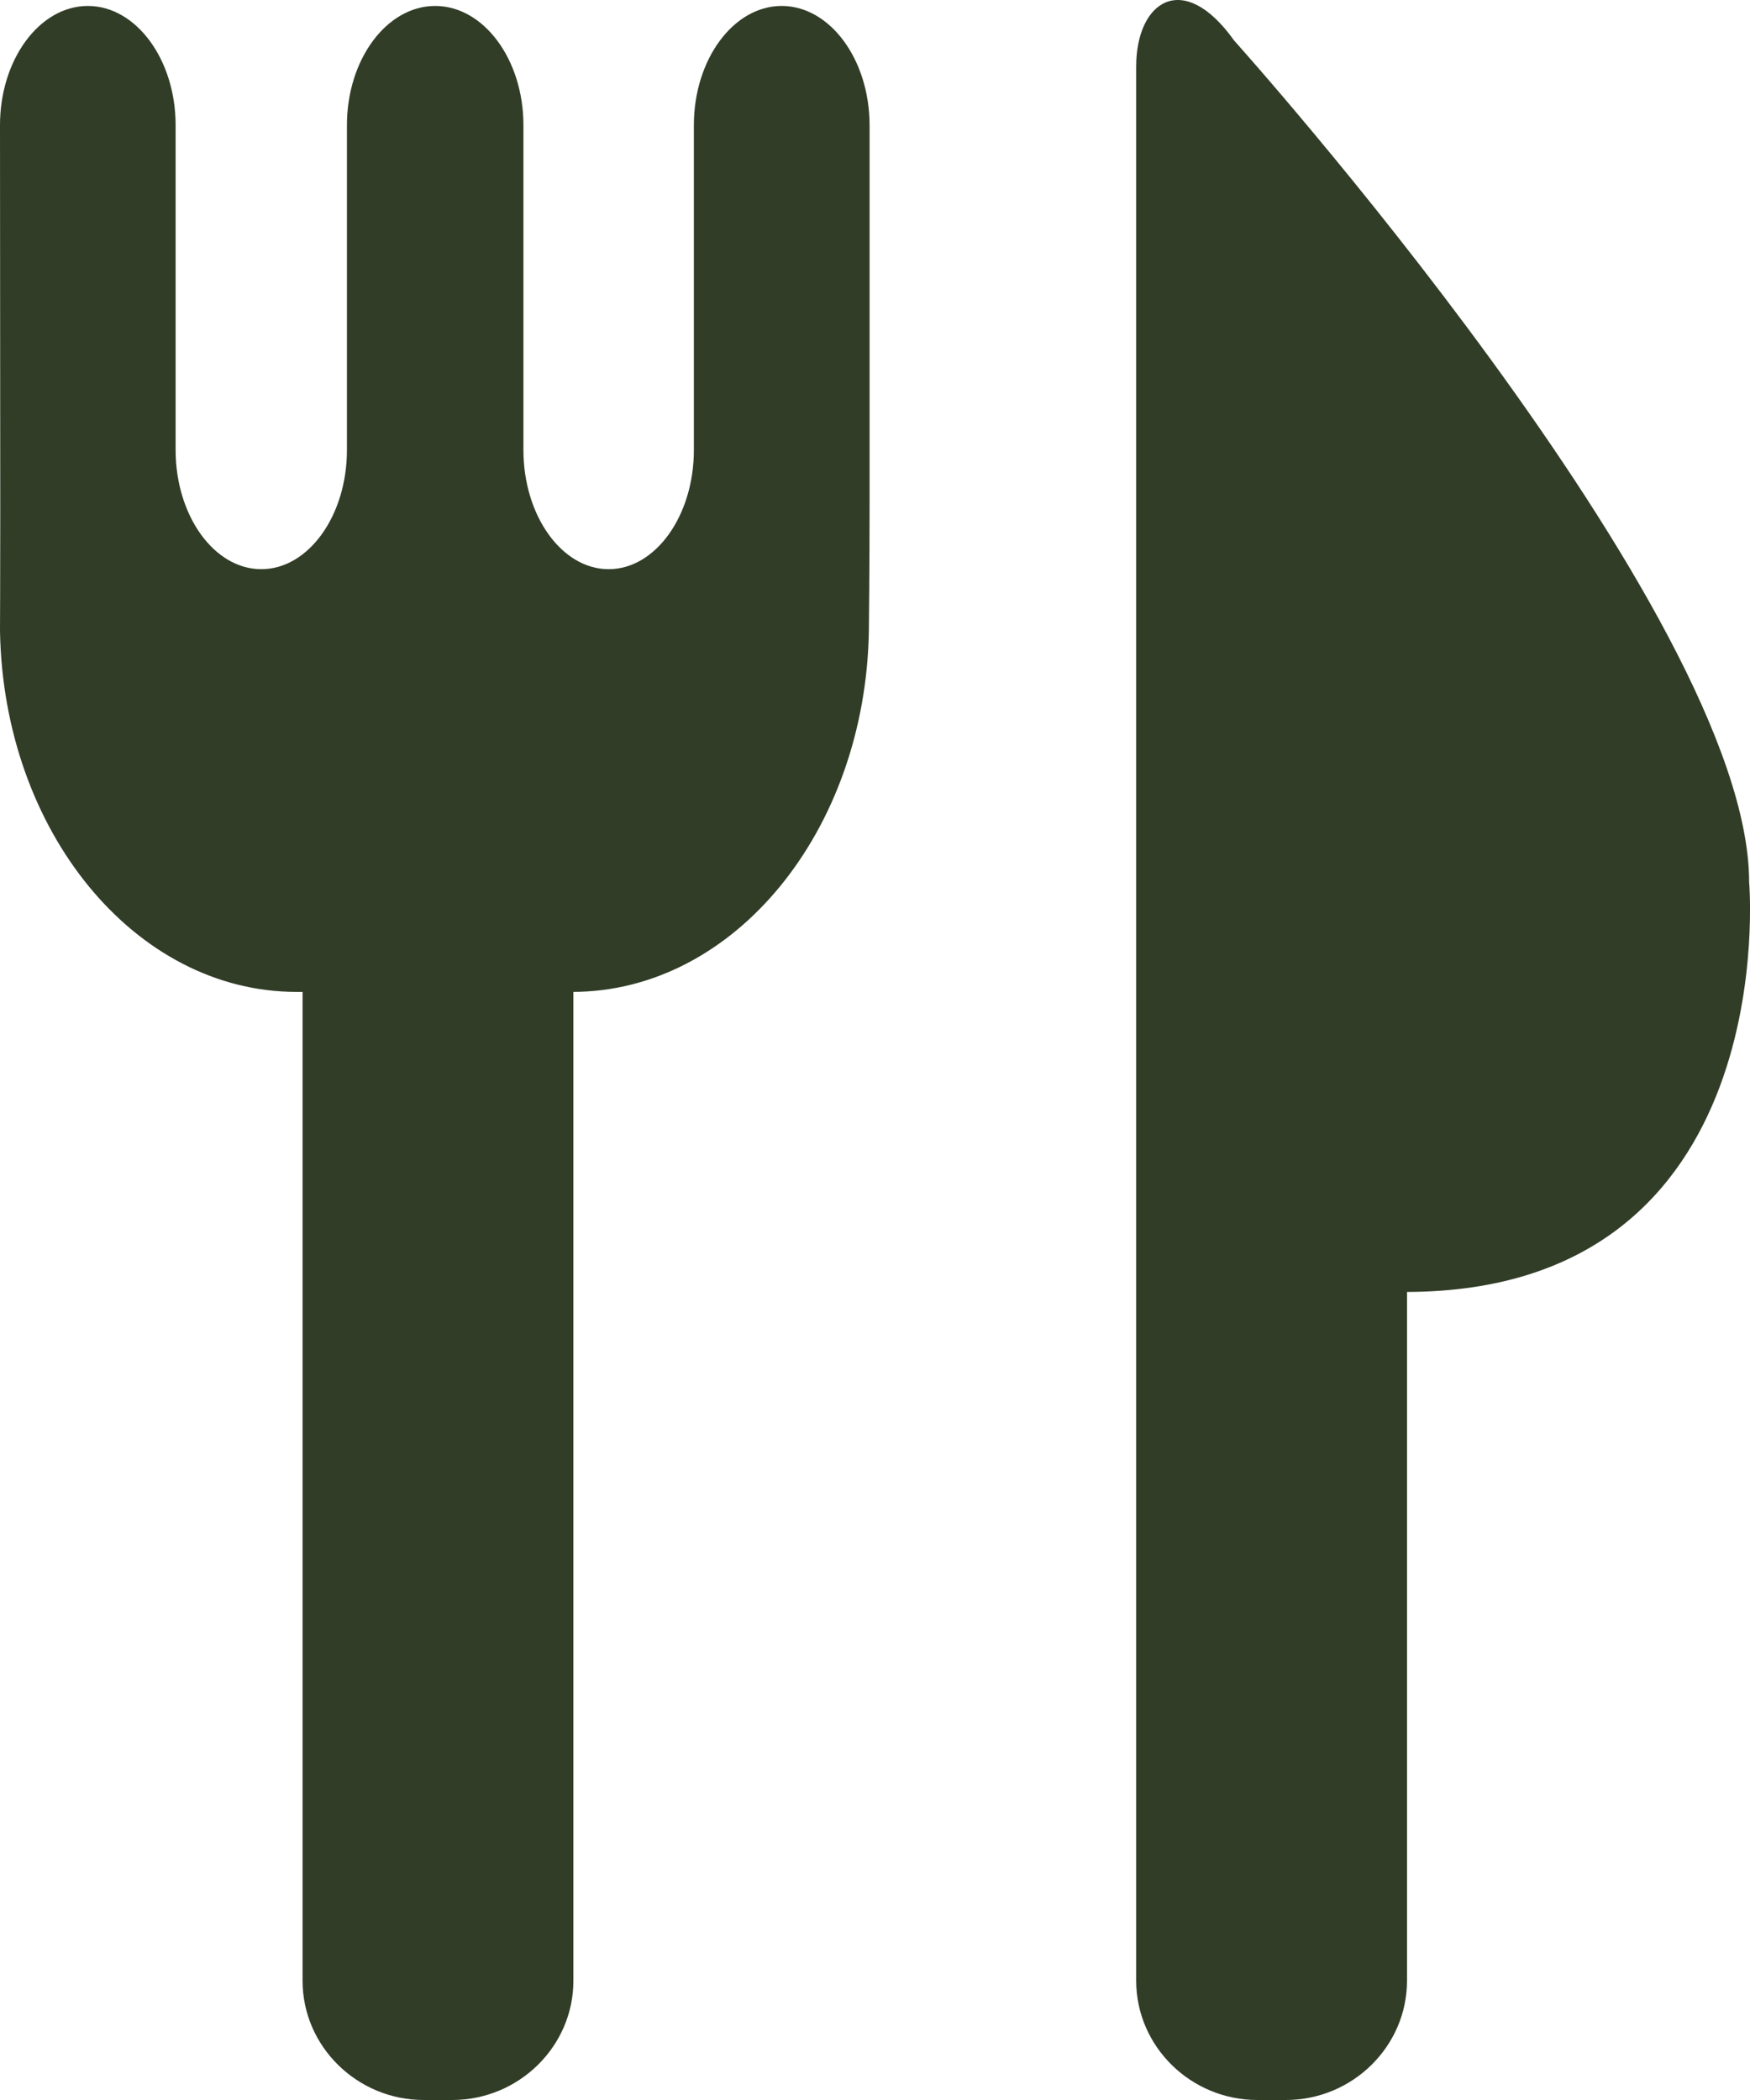 <svg width="20" height="24" viewBox="0 0 20 24" fill="none" xmlns="http://www.w3.org/2000/svg">
<path d="M8.933 0.068C8.382 0.068 7.93 0.68 7.93 1.43V5.143C7.93 5.893 7.492 6.505 6.956 6.505C6.42 6.505 5.982 5.893 5.982 5.143V1.43C5.982 0.68 5.528 0.068 4.973 0.068C4.419 0.068 3.965 0.68 3.965 1.43V5.143C3.965 5.893 3.525 6.505 2.986 6.505C2.447 6.505 2.007 5.893 2.007 5.143V1.43C2.007 0.68 1.555 0.068 1.004 0.068C0.452 0.068 0 0.68 0 1.43L0.003 5.849C0.003 6.599 0 7.212 0 7.212C0.039 9.497 1.54 11.336 3.39 11.336H3.458V16.746V18.447V22.638C3.458 23.387 4.081 24 4.843 24H5.167C5.93 24 6.553 23.387 6.553 22.638V18.447V16.746V11.336H6.54C8.39 11.336 9.891 9.497 9.93 7.212C9.93 7.212 9.938 6.509 9.938 5.76V1.43C9.937 0.68 9.486 0.068 8.933 0.068Z" fill="#313D27"/>
<path d="M19.99 10.081C19.99 7.013 14.104 0.463 14.104 0.463C13.524 -0.352 12.985 0.012 12.985 0.761V2.278V16.745V20.005V22.637C12.985 23.387 13.608 24 14.37 24H14.695C15.457 24 16.08 23.387 16.08 22.637V20.005V16.745V14.765C20.399 14.753 19.99 10.081 19.99 10.081Z" fill="#313D27"/>
</svg>
